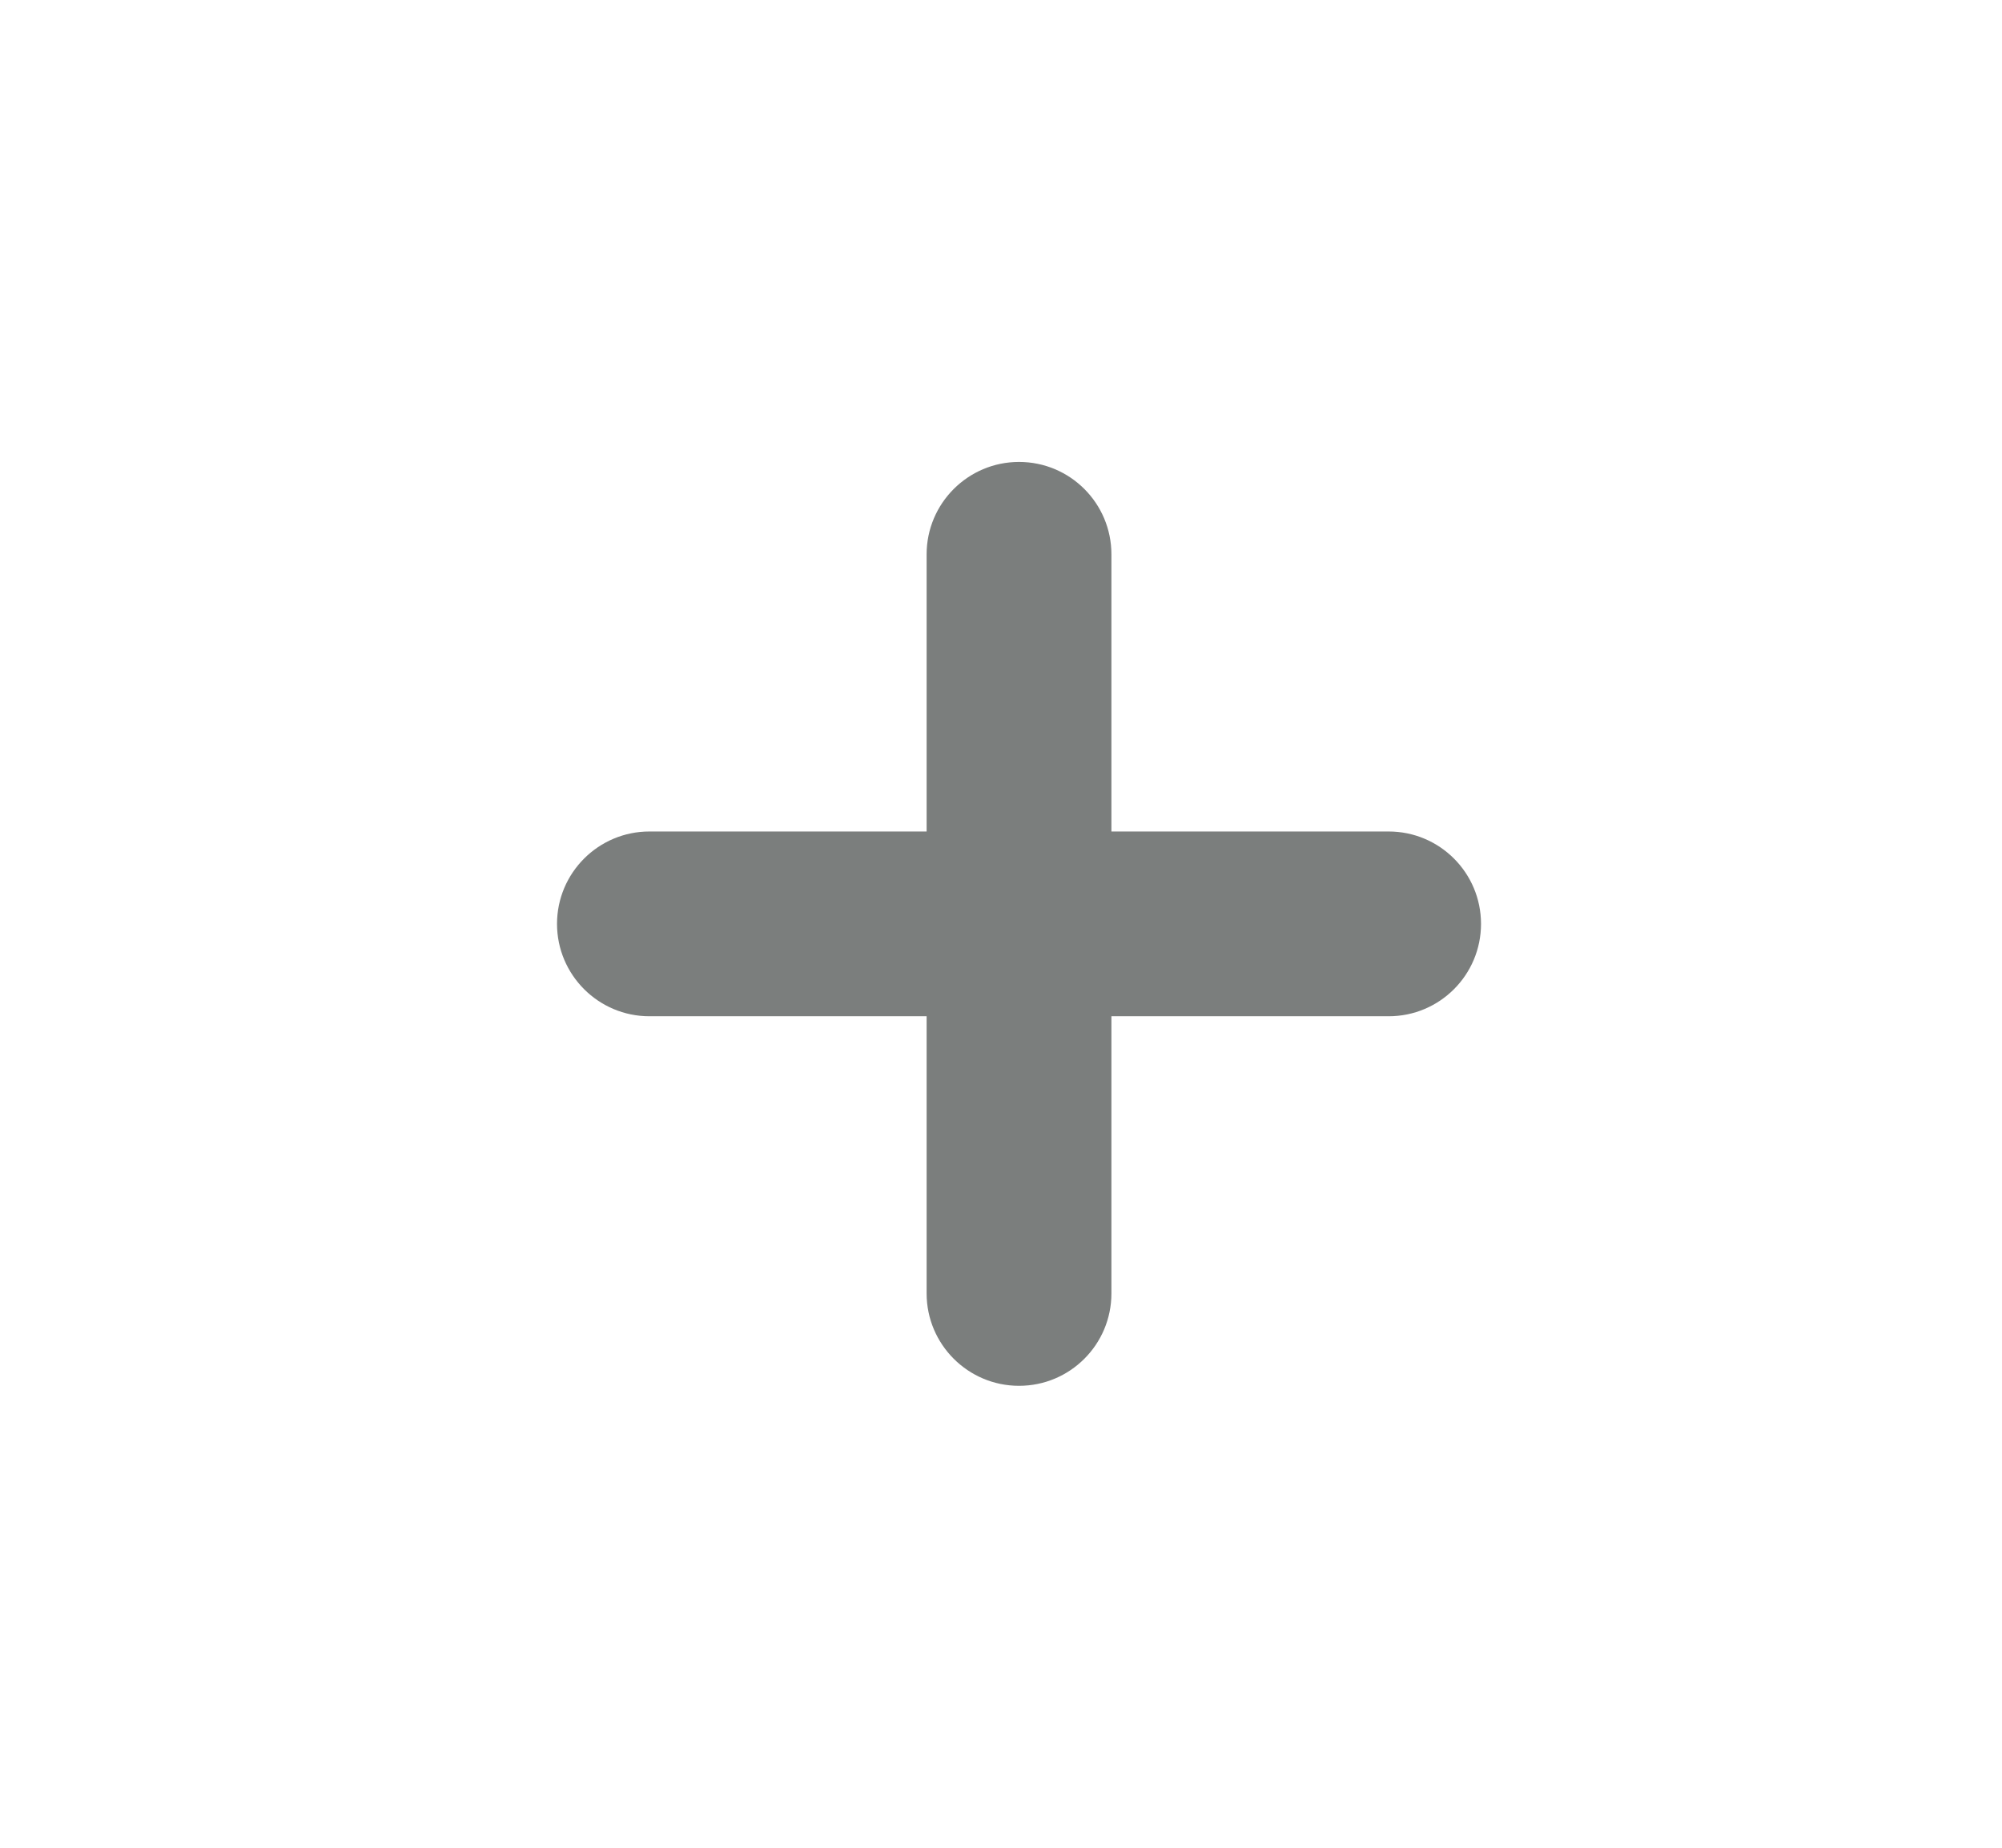 <svg xmlns="http://www.w3.org/2000/svg" width="13" height="12" viewBox="0 0 13 12" fill="none">
  <path fill-rule="evenodd" clip-rule="evenodd" d="M6.617 3C6.949 3 7.217 3.269 7.217 3.6V5.4L9.017 5.4C9.349 5.4 9.617 5.669 9.617 6C9.617 6.331 9.349 6.6 9.017 6.6H7.217V8.4C7.217 8.731 6.949 9 6.617 9C6.286 9 6.017 8.731 6.017 8.4V6.6H4.217C3.886 6.6 3.617 6.331 3.617 6C3.617 5.669 3.886 5.4 4.217 5.4L6.017 5.4V3.6C6.017 3.269 6.286 3 6.617 3Z" fill="#7B7E7D"/>
</svg>